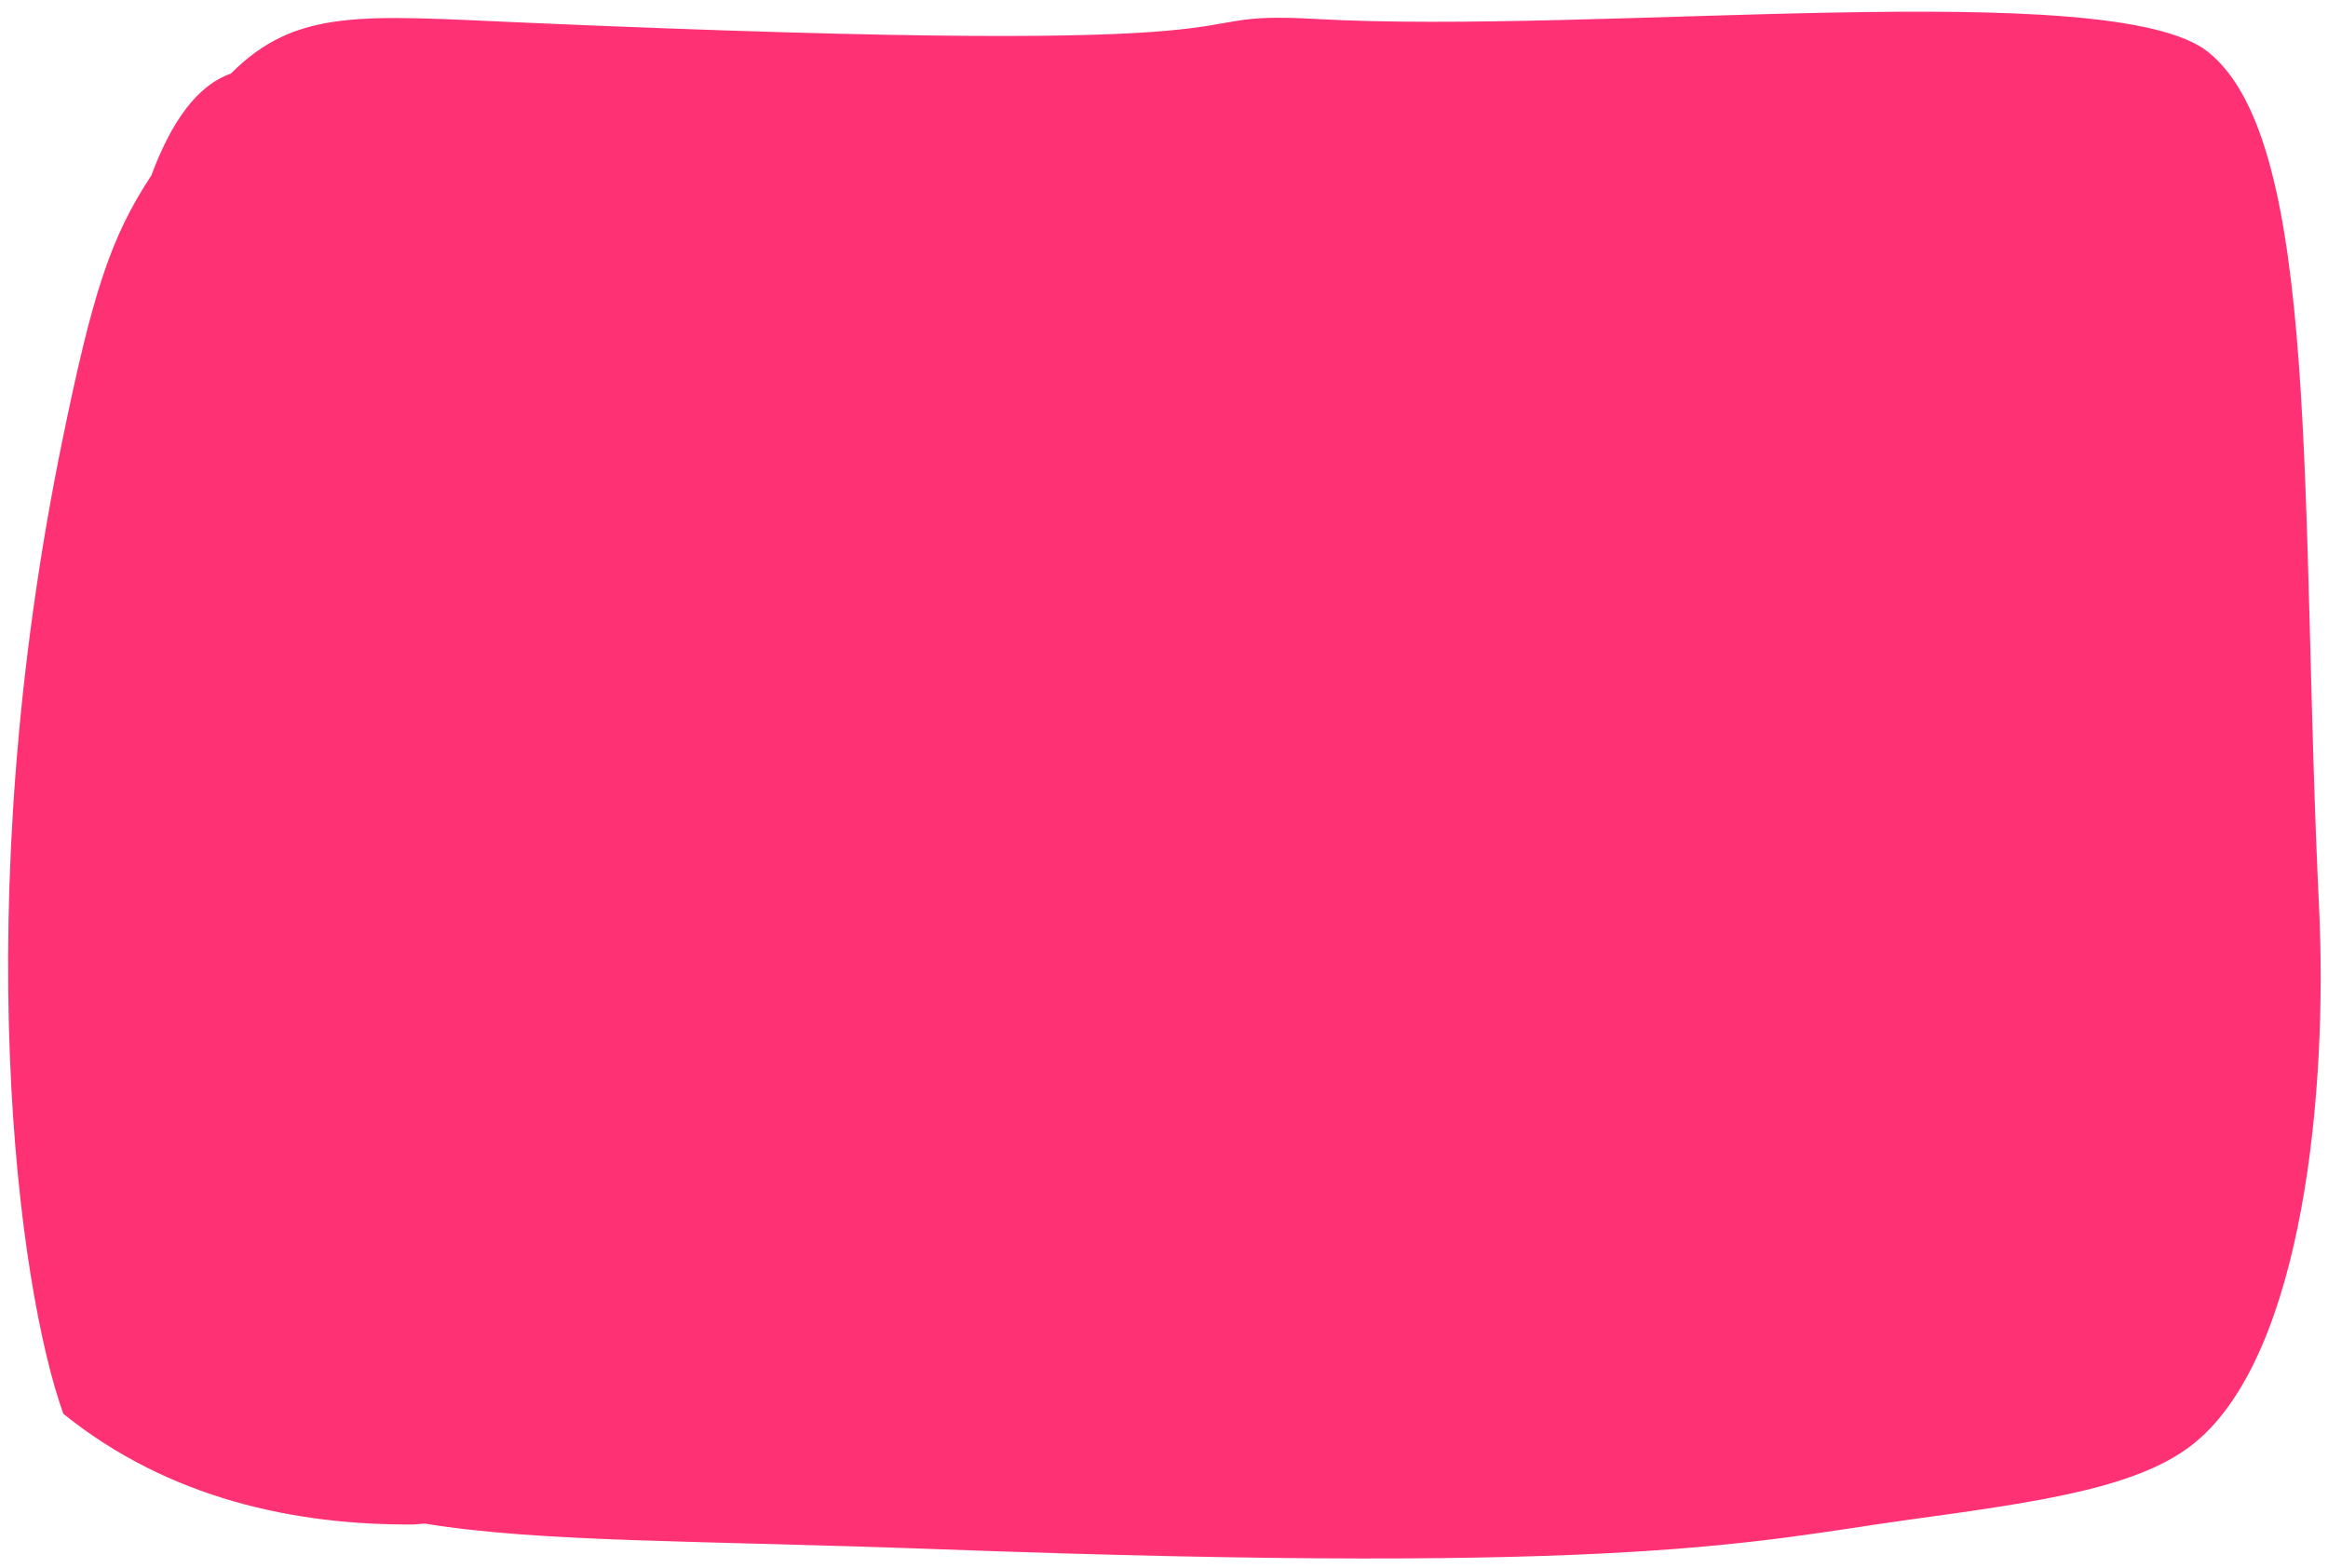 <svg width="144" height="97" viewBox="0 0 144 97" fill="none" xmlns="http://www.w3.org/2000/svg">
<path d="M9.359 10.856C10.587 7.554 12.186 5.281 14.281 4.552C18.315 0.502 22.405 0.959 32.12 1.385C83.39 3.633 71.163 0.595 81.368 1.172C98.82 2.158 130.632 -1.539 136.585 3.215C143.587 8.807 142.256 31.33 143.445 56.071C143.99 67.428 142.495 83.622 135.833 89.189C132.436 92.028 126.239 92.884 118.257 93.987L117.99 94.024C108.496 95.337 101.162 97.431 58.009 95.835C43.33 95.291 33.4 95.422 26.282 94.251C26.065 94.271 25.842 94.289 25.613 94.305C18.305 94.365 10.456 92.732 3.917 87.458C1.113 79.656 -2.092 56.167 3.883 27.12C5.72 18.187 6.823 14.7 9.359 10.856Z" fill="#FF3175"/>
</svg>
